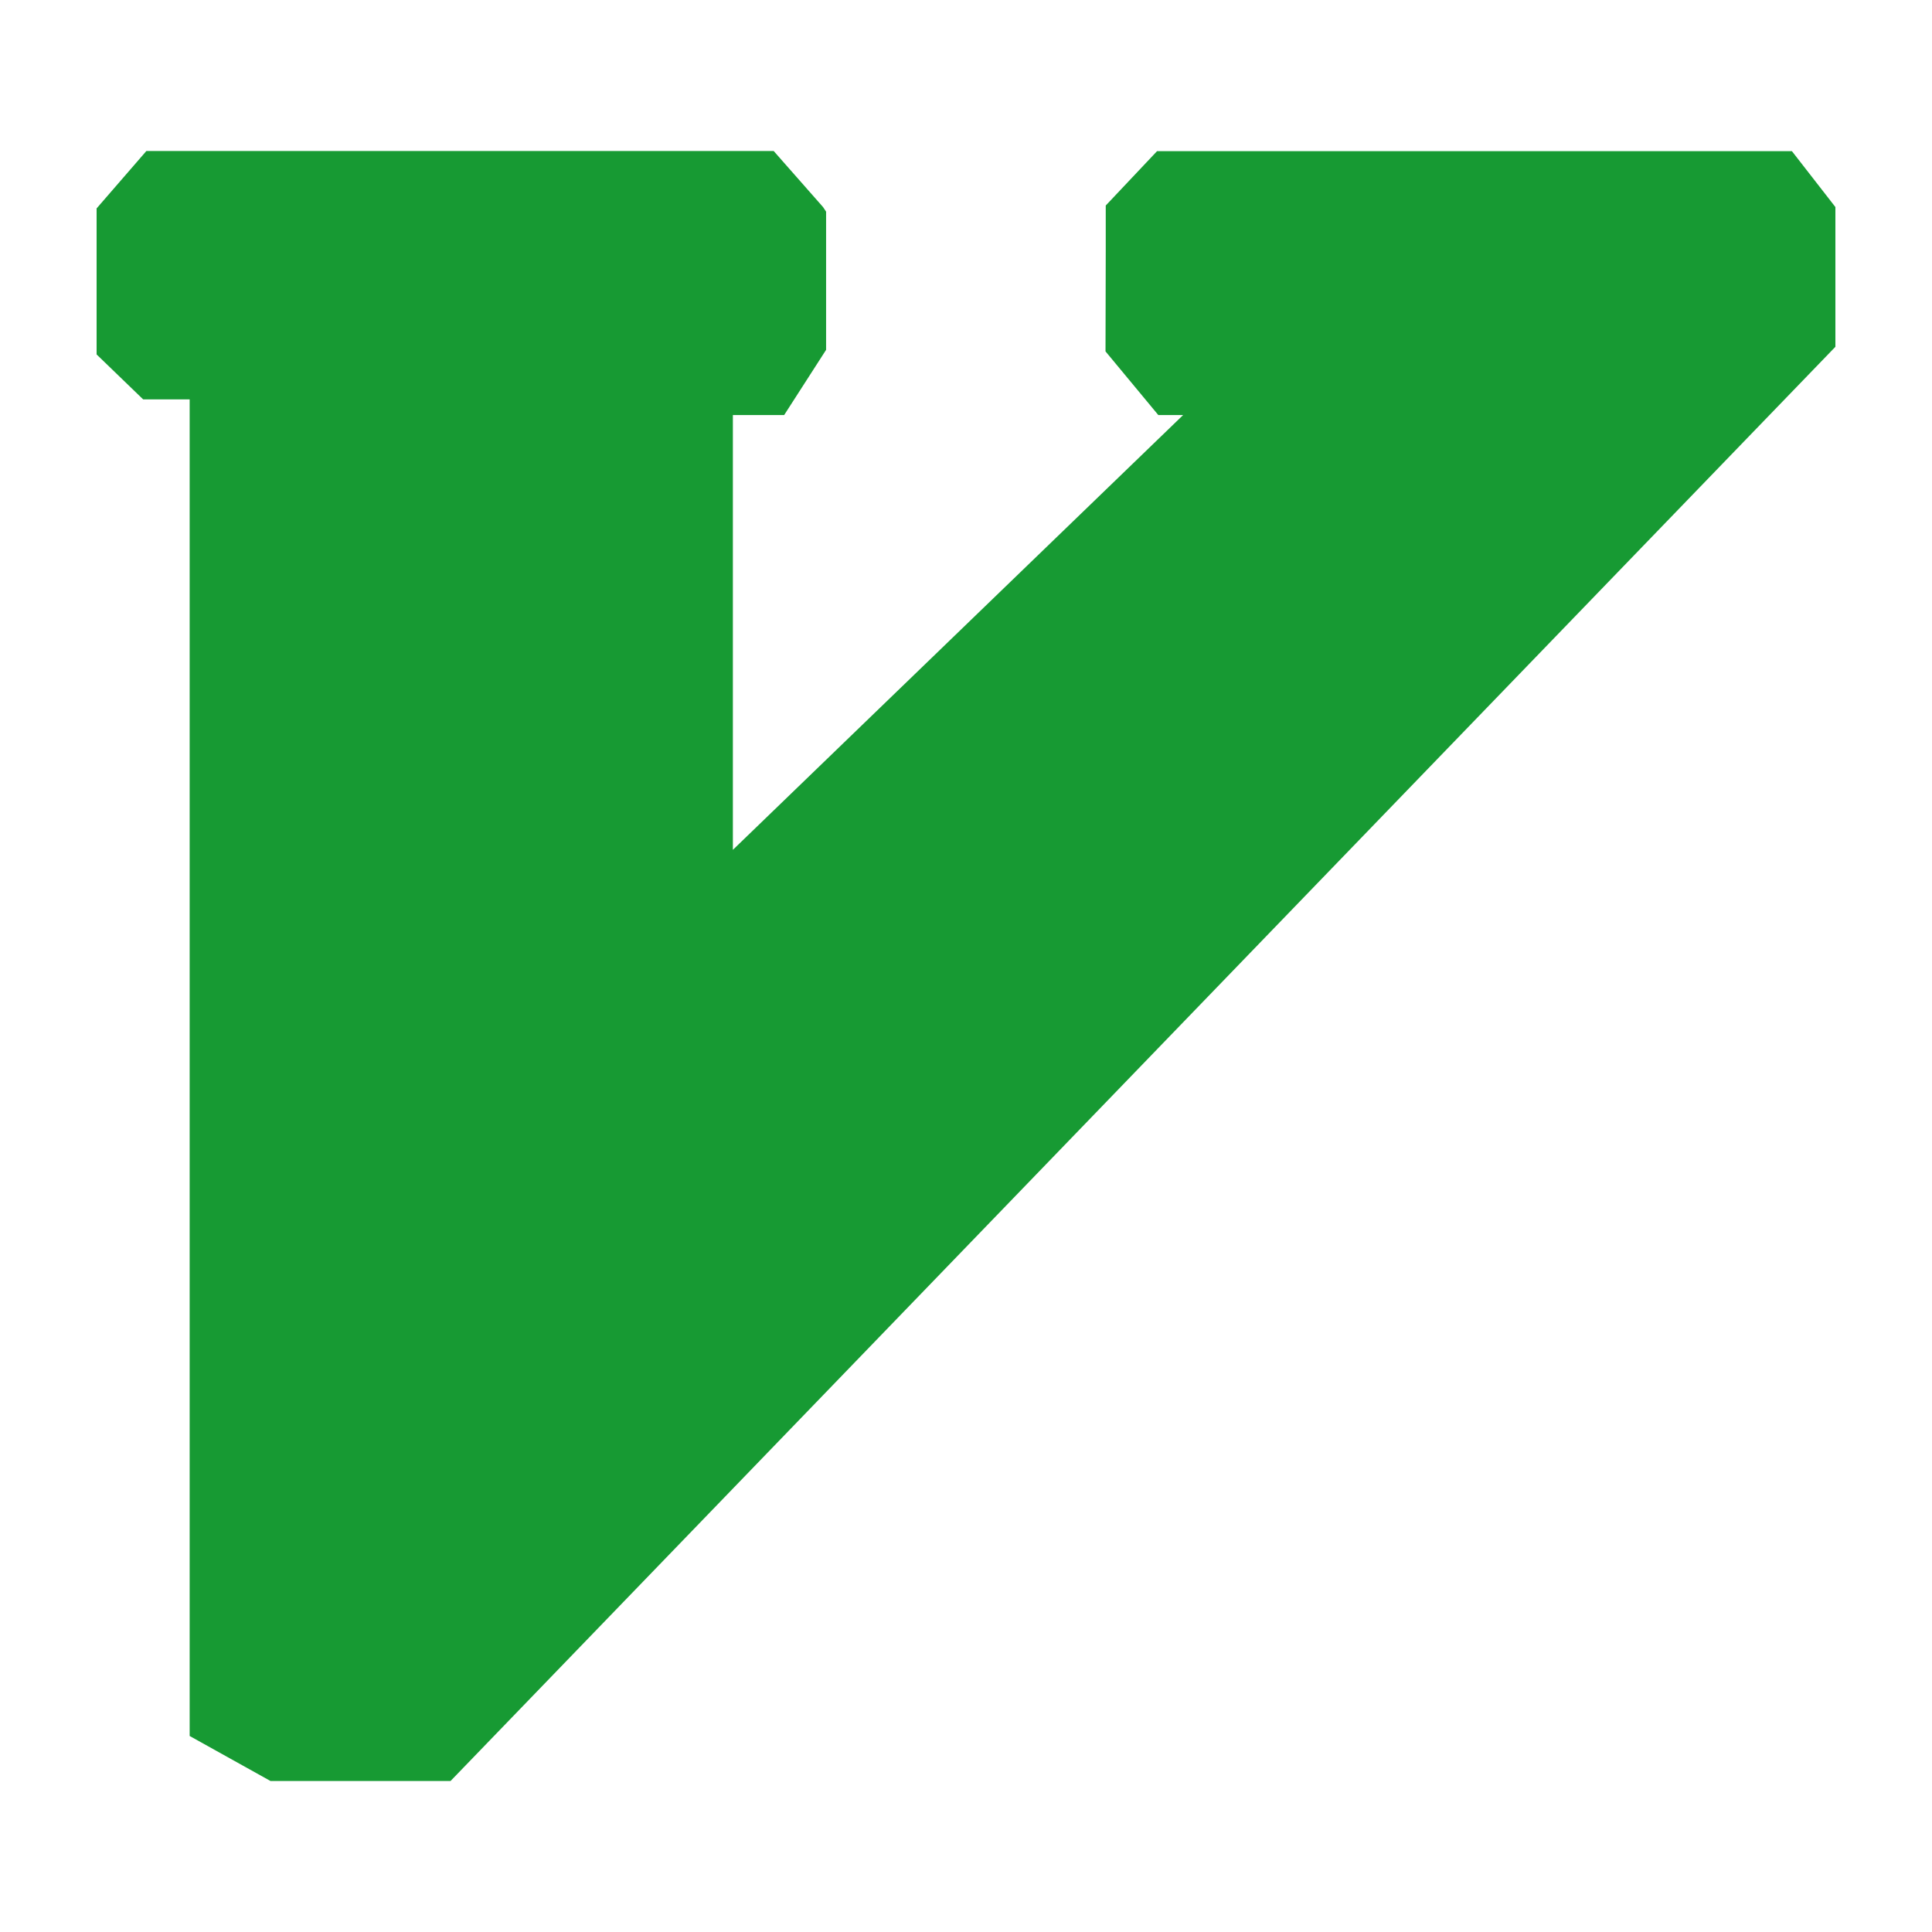 <svg xmlns="http://www.w3.org/2000/svg" xmlns:serif="http://www.serif.com/" xmlns:xlink="http://www.w3.org/1999/xlink" fill-rule="evenodd" stroke-linejoin="round" stroke-miterlimit="1.414" clip-rule="evenodd" viewBox="0 0 24 24">
  <path fill="#179a33" d="M13.736,3.112l0,-0.559l0.637,-0.675l7.887,0l0.54,0.694l0,1.736l-17.203,17.816l-2.237,0l-1.004,-0.559l0,-16.604l-0.578,0l-0.578,-0.558l0,-1.814l0.618,-0.713l7.793,0l0.613,0.696l0.038,0.057l0,1.717l-0.521,0.81l-0.637,0l0,5.401l5.593,-5.401l-0.308,0l-0.656,-0.791" serif:id="v"/>
</svg>
